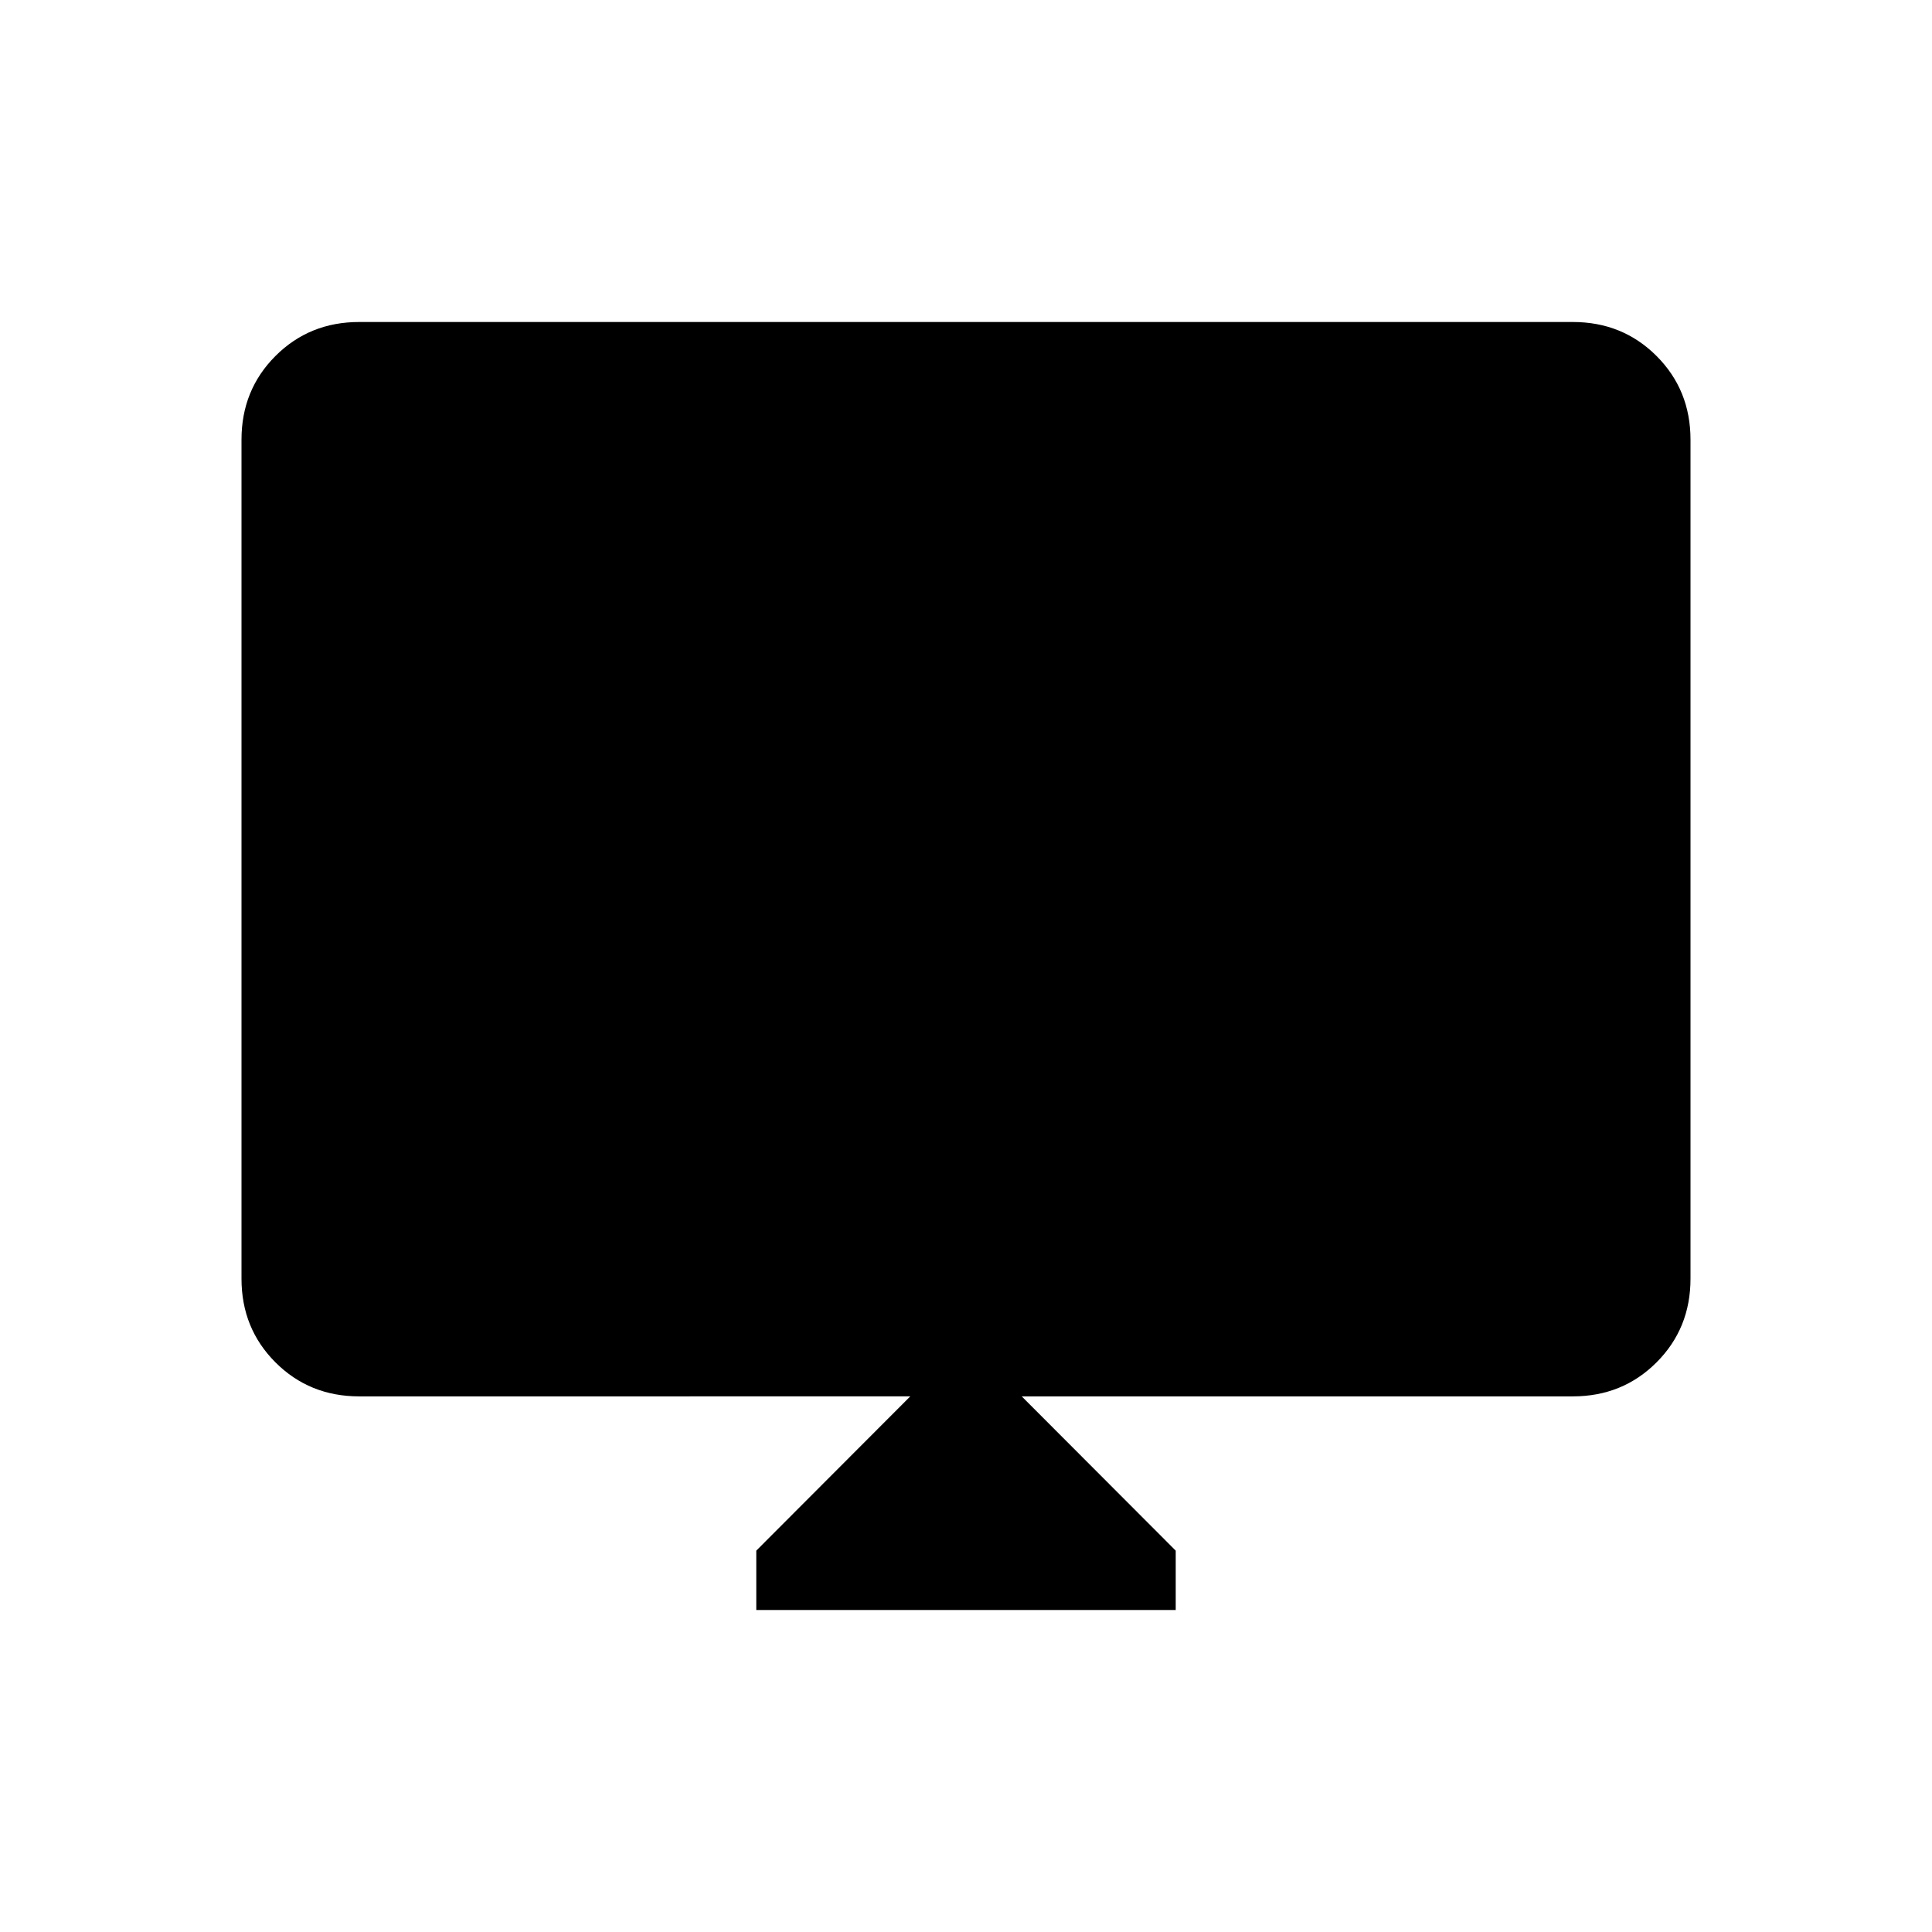 <svg xmlns="http://www.w3.org/2000/svg" height="40" viewBox="0 -960 960 960" width="40"><path d="M375.79-160v-29.49l76.52-76.66H178.46q-24.69 0-41.58-16.89Q120-299.92 120-324.62v-416.92q0-24.69 16.88-41.58Q153.77-800 178.46-800h603.08q24.69 0 41.58 16.88Q840-766.23 840-741.54v416.92q0 24.7-16.88 41.58-16.89 16.89-41.58 16.89H507.69l76.52 76.66V-160H375.79Z"/></svg>